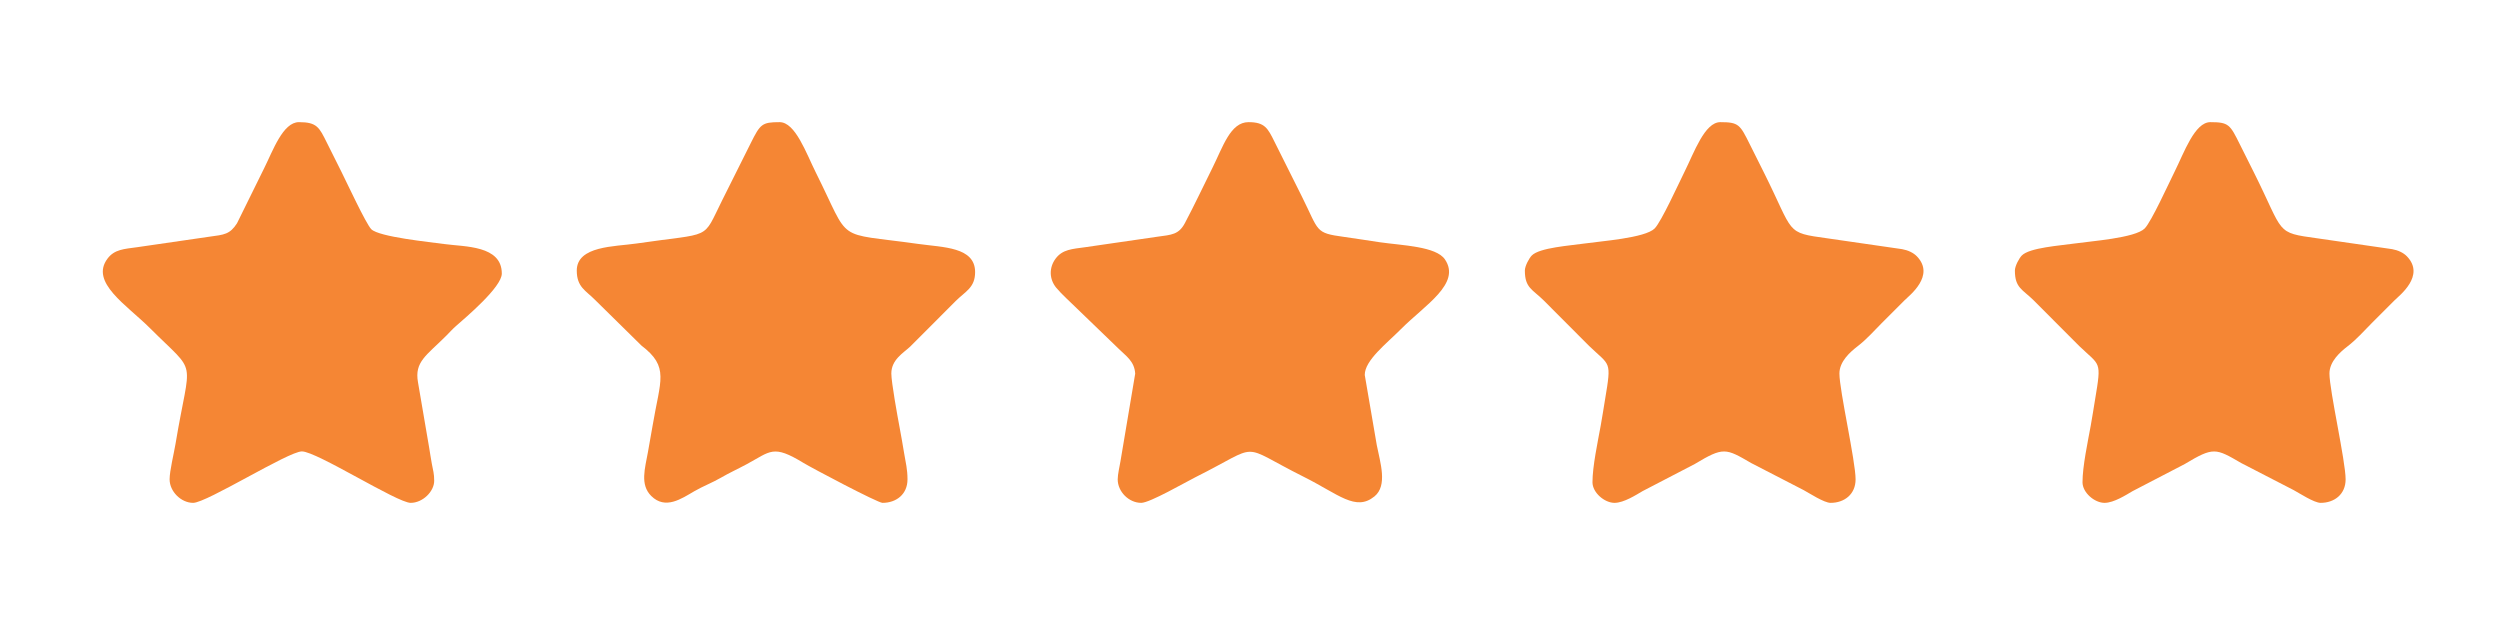 <?xml version="1.0" encoding="UTF-8"?>
<!DOCTYPE svg PUBLIC "-//W3C//DTD SVG 1.1//EN" "http://www.w3.org/Graphics/SVG/1.1/DTD/svg11.dtd">
<!-- Creator: CorelDRAW 2020 (64-Bit) -->
<svg xmlns="http://www.w3.org/2000/svg" xml:space="preserve" width="600mm" height="150mm" version="1.1" style="shape-rendering:geometricPrecision; text-rendering:geometricPrecision; image-rendering:optimizeQuality; fill-rule:evenodd; clip-rule:evenodd"
viewBox="0 0 60000 15000"
 xmlns:xlink="http://www.w3.org/1999/xlink"
 xmlns:xodm="http://www.corel.com/coreldraw/odm/2003">
 <defs>
  <style type="text/css">
   <![CDATA[
    .fil0 {fill:#F58634}
   ]]>
  </style>
 </defs>
 <g id="Layer_x0020_1">
  <g id="_1277206462528">
   <path class="fil0" d="M26824.81 11504.03c0,296.67 267.77,564.44 564.44,564.44 206.36,0 1065.97,-497.75 1293.52,-611.48 1636.33,-817.82 1001.16,-816.12 2610.56,-11.76 832.84,416.25 1241.34,835.12 1692.46,469.5 322.85,-261.65 138.55,-814.55 57,-1231.18l-288.79 -1684.96c-1.66,-351.2 525.06,-754.21 870.57,-1101.75 572.92,-576.28 1447.62,-1090.34 1053.94,-1671.22 -213.12,-314.46 -1025.02,-334.03 -1563.67,-411.9 -267.08,-38.6 -576.58,-89.97 -859.28,-128.5 -704.53,-96.03 -590.56,-128.88 -1009.27,-966.29l-658.45 -1317.1c-160.48,-323.95 -232.57,-470.3 -623.31,-470.3 -435.46,0 -611.87,588.74 -870.18,1105.37 -224.18,448.34 -423.16,877.49 -657.45,1318.1 -146.7,275.88 -316.41,279.5 -661.42,326.36l-1724.82 250.74c-318.86,44.06 -548.78,51.73 -714.8,272.98 -163.82,218.3 -156.1,496.61 16.43,703.69 133.68,160.46 338.7,339.34 493.56,494.22l1005.42 970.13c168.32,168.33 377.17,294.85 393.49,594.85l-354.36 2107.76c-18.21,109.42 -65.59,309.37 -65.59,428.3z"/>
   <path class="fil0" d="M13842.58 6494.58c0,394.85 216.86,478.96 432.31,696.58l1119.92 1102.59c676.5,516.25 451.1,824.75 267.12,1925.18 -38.39,229.65 -70.8,407.19 -111.12,629.71 -71.93,396.9 -194.41,783.99 79.41,1054.97 338.96,335.46 722.57,66.44 1036.15,-115.8 201.11,-116.87 430.76,-203.76 631.87,-320.63 206.99,-120.29 401.26,-207.04 624.98,-327.52 575.93,-310.15 627.31,-476.02 1358.96,-30.5 199.33,121.37 1782.42,959.31 1898.18,959.31 325.48,0 599.73,-201 599.73,-564.44 0,-241.46 -43.35,-401.8 -80.57,-624.99 -32.3,-193.69 -69.51,-412.32 -110.69,-630.14 -46.88,-247.92 -196.8,-1073.13 -196.8,-1284.87 0,-329.36 282.67,-488.41 450.23,-643.38l1092.66 -1094.57c230.87,-232.04 467.94,-317.99 467.94,-696.22 0,-605.67 -766.6,-591.32 -1369.74,-676.37 -2035.99,-287.08 -1590.02,13.22 -2452.02,-1710.76 -232.84,-465.69 -491.65,-1211.2 -870.18,-1211.2 -424.18,0 -464.14,45.41 -693.8,505.64l-682.03 1364.08c-493.31,986.6 -212.21,771.48 -2061.39,1043.06 -518.64,76.16 -1431.12,53.49 -1431.12,650.27z"/>
   <path class="fil0" d="M36596.76 6494.58c0,416.62 182.66,448.72 450.48,713.68l1092.21 1095.02c506.68,487.68 540.33,336.53 382.49,1280.65 -38.54,230.51 -63.85,404.67 -105.63,635.21 -70.59,389.53 -196.78,973.15 -196.78,1355.44 0,248.17 288.72,493.89 529.17,493.89 223.76,0 521.86,-193.5 671.84,-280.66l1253.55 -651.45c690.12,-413.24 737.92,-381.73 1357.01,-21.95l1256.85 648.15c136.71,73.62 490.31,305.91 646.59,305.91 325.47,0 599.72,-201 599.72,-564.44 0,-438.92 -388.06,-2130.33 -388.06,-2540 0,-291.04 259.55,-517.43 438.22,-655.39 223.63,-172.68 379.75,-356.61 576.02,-552.88 190.88,-190.87 356.23,-355.64 546.79,-546.81 114.66,-115.03 746.35,-591.24 298.41,-1056.86 -81.7,-84.92 -210.77,-146.94 -356.36,-172.8l-1787.26 -258.86c-1029.63,-142.62 -788.92,-102.06 -1526.74,-1577.7 -119.63,-239.25 -226.46,-452.71 -341.02,-682.04 -233.66,-467.71 -262.52,-529.16 -705.56,-529.16 -377.42,0 -628.87,728.57 -858.42,1187.68 -139.44,278.87 -557.94,1201.55 -718.01,1363.39 -228.36,230.88 -1303.25,305.57 -1684.4,361.71 -339.1,49.95 -1076.73,97.39 -1264.83,287.39 -62.11,62.73 -166.28,251.63 -166.28,362.88z"/>
   <path class="fil0" d="M48357.43 6494.58c0,416.62 182.66,448.72 450.48,713.68l1092.21 1095.02c506.68,487.68 540.33,336.53 382.49,1280.65 -38.54,230.51 -63.85,404.67 -105.63,635.21 -70.59,389.53 -196.78,973.15 -196.78,1355.44 0,248.17 288.72,493.89 529.17,493.89 223.76,0 521.86,-193.5 671.84,-280.66l1253.55 -651.45c690.12,-413.24 737.92,-381.73 1357.01,-21.95l1256.85 648.15c136.71,73.62 490.31,305.91 646.59,305.91 325.47,0 599.72,-201 599.72,-564.44 0,-438.92 -388.06,-2130.33 -388.06,-2540 0,-291.04 259.55,-517.43 438.22,-655.39 223.63,-172.68 379.75,-356.61 576.02,-552.88 190.88,-190.87 356.23,-355.64 546.79,-546.81 114.66,-115.03 746.35,-591.24 298.41,-1056.86 -81.7,-84.92 -210.77,-146.94 -356.36,-172.8l-1787.26 -258.86c-1029.63,-142.62 -788.92,-102.06 -1526.74,-1577.7 -119.63,-239.25 -226.46,-452.71 -341.02,-682.04 -233.66,-467.71 -262.52,-529.16 -705.56,-529.16 -377.42,0 -628.87,728.57 -858.42,1187.68 -139.44,278.87 -557.94,1201.55 -718.01,1363.39 -228.36,230.88 -1303.25,305.57 -1684.4,361.71 -339.1,49.95 -1076.73,97.39 -1264.83,287.39 -62.11,62.73 -166.28,251.63 -166.28,362.88z"/>
   <path class="fil0" d="M4070.64 11504.03c0,292.12 275.68,564.44 564.44,564.44 325.74,0 2285.06,-1234.72 2610.56,-1234.72 354.15,0 2286.45,1234.72 2610.55,1234.72 287.73,0 564.45,-272 564.45,-529.17 0,-176.41 -26.94,-246 -55.65,-402.96 -27.9,-152.49 -39.71,-240.36 -65.28,-393.33l-267.84 -1567.57c-89.03,-494.43 202,-641.96 679.81,-1119.82 80.92,-80.93 145.63,-155.11 229.58,-229.03 238.33,-209.88 1102.16,-935.28 1102.16,-1261.45 0,-678.8 -891.35,-640.68 -1373.87,-707.52 -339.23,-46.99 -1574.79,-170.39 -1759.38,-357.29 -124.82,-126.36 -593.94,-1133.18 -712.03,-1369.36 -117.59,-235.18 -235.72,-470.14 -352.75,-705.58 -184.01,-370.21 -238.1,-493.86 -670.31,-493.86 -385.62,0 -625.44,686.43 -834.9,1105.37l-652.5 1323.06c-171.46,264.84 -303.79,272.75 -666.44,321.34l-1724.75 250.8c-319.79,44.19 -547.68,51.46 -714.87,272.92 -431.81,571.95 463.44,1116.01 1021.59,1674.21 1159.88,1160.01 965.39,628.86 608.54,2778.13 -36.61,220.52 -141.11,643.99 -141.11,846.67z"/>
  </g>
 </g>
</svg>
